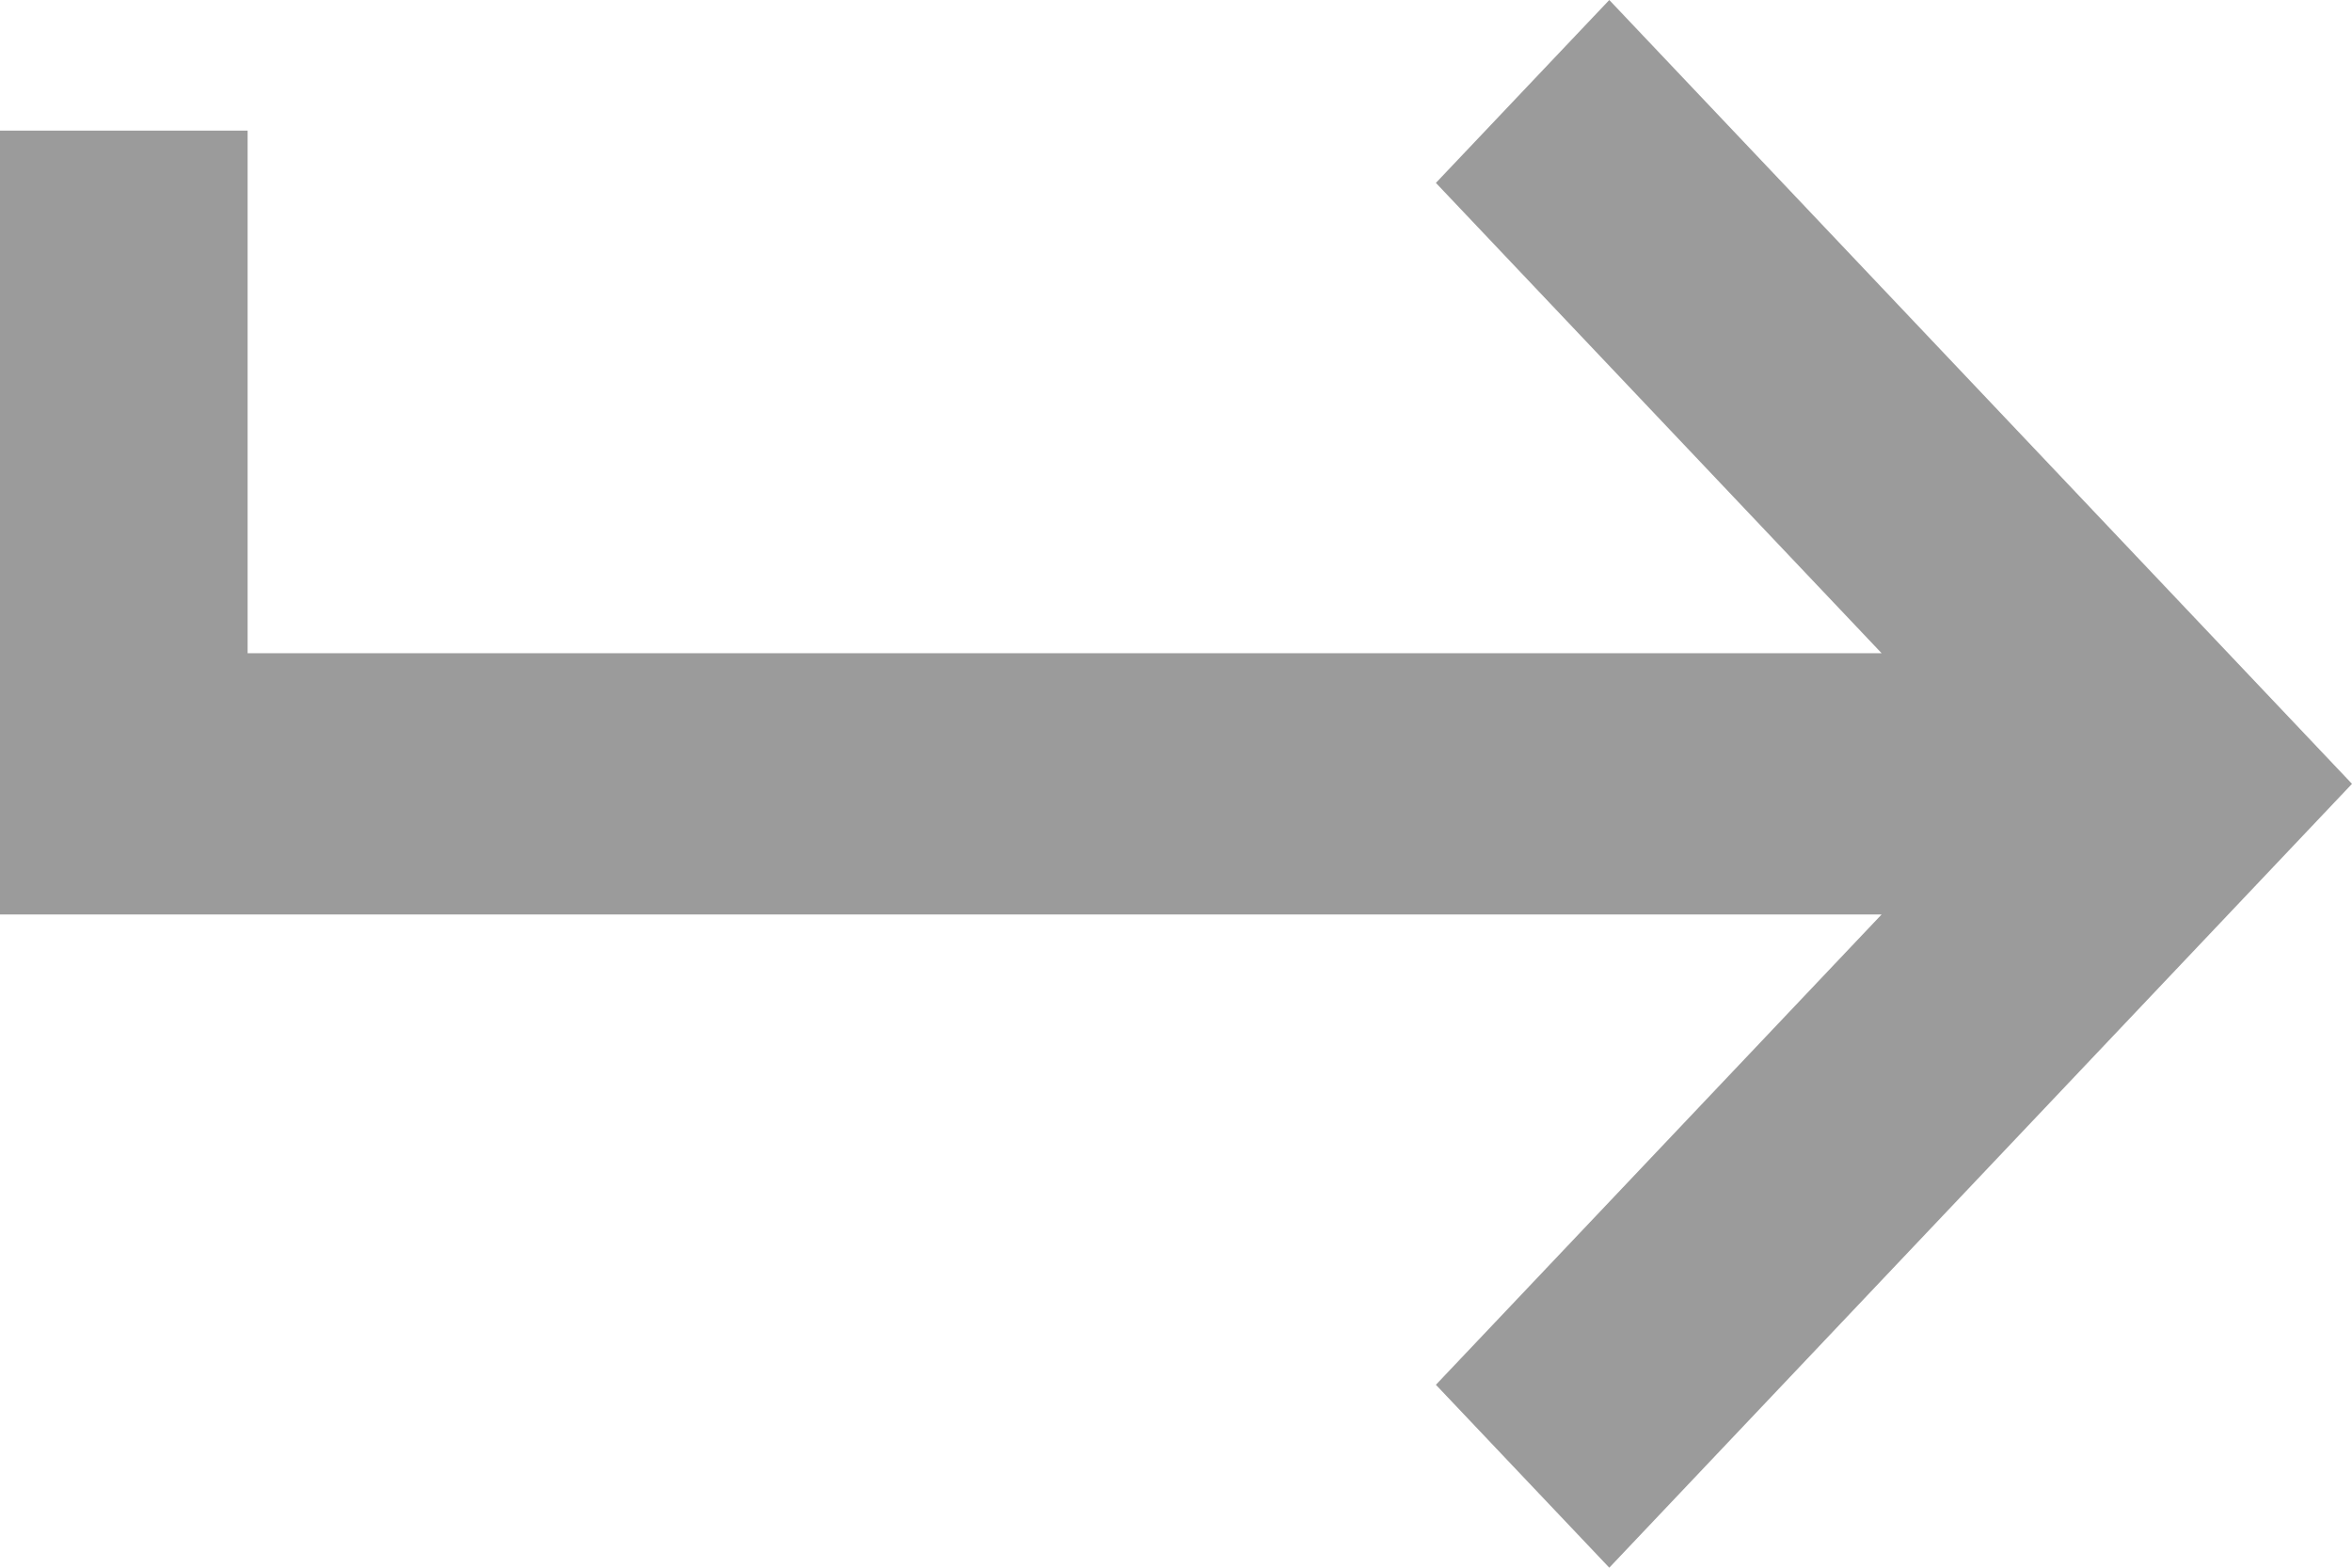 <?xml version="1.0" encoding="UTF-8" standalone="no"?>
<svg width="18px" height="12px" viewBox="0 0 18 12" version="1.1" xmlns="http://www.w3.org/2000/svg" xmlns:xlink="http://www.w3.org/1999/xlink">
    <!-- Generator: Sketch 40.1 (33804) - http://www.bohemiancoding.com/sketch -->
    <title>keyboard-return</title>
    <desc>Created with Sketch.</desc>
    <defs></defs>
    <g id="Header-Design-1" stroke="none" stroke-width="1" fill="none" fill-rule="evenodd">
        <g id="Normal-State---variant-#2" transform="translate(-1640, -137)" fill="#9B9B9B">
            <g id="SEARCH-BAR" transform="translate(28, 112)">
                <g id="Search-Bar">
                    <g id="keyboard-return" transform="translate(1621, 31) scale(-1, 1) translate(-1621, -31) translate(1612, 25)">
                        <polygon id="Shape" points="16.105 1 16.105 5 3.6 5 7.011 1.4 5.684 0 0 6 5.684 12 7.011 10.6 3.6 7 18 7 18 1"></polygon>
                    </g>
                </g>
            </g>
        </g>
    </g>
</svg>